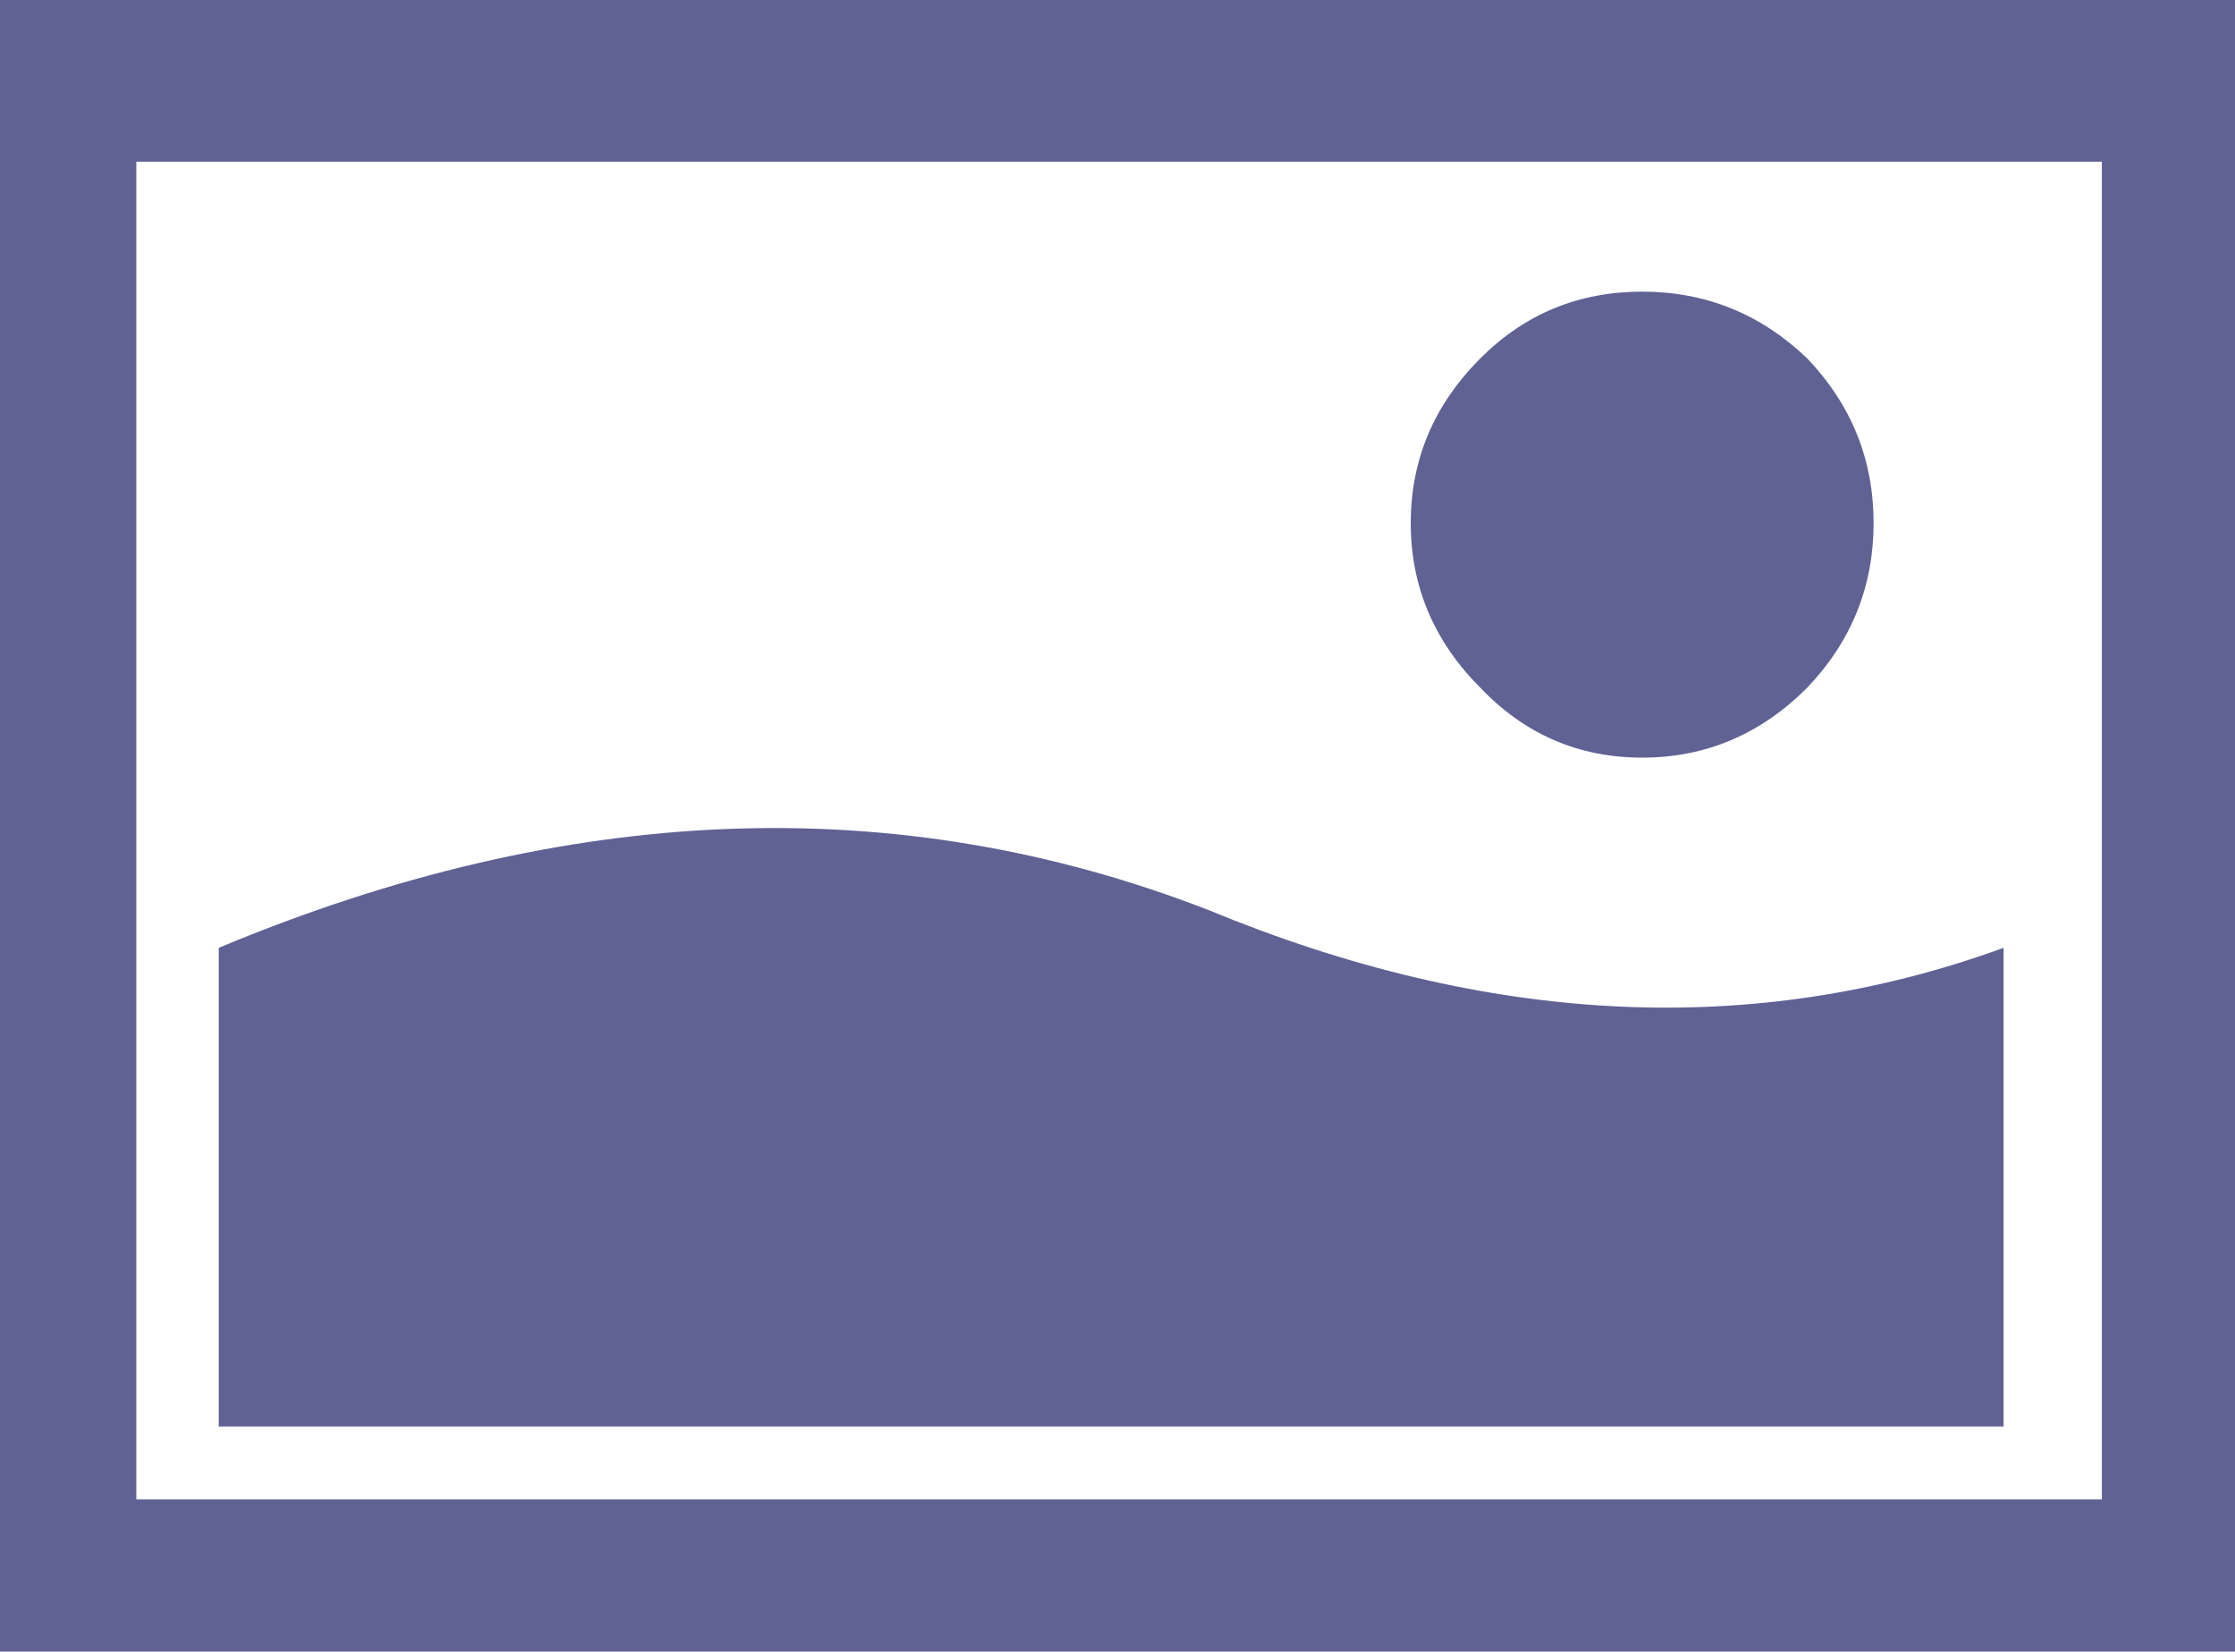 <?xml version="1.0" encoding="UTF-8" standalone="no"?>
<svg xmlns:xlink="http://www.w3.org/1999/xlink" height="26.05px" width="35.25px" xmlns="http://www.w3.org/2000/svg">
  <g transform="matrix(1.0, 0.0, 0.0, 1.0, 17.65, 13.0)">
    <path d="M5.7 -7.35 Q6.75 -8.4 8.25 -8.4 9.75 -8.4 10.85 -7.35 11.9 -6.25 11.9 -4.75 11.9 -3.25 10.85 -2.15 9.75 -1.05 8.25 -1.05 6.75 -1.05 5.7 -2.15 4.6 -3.25 4.6 -4.75 4.6 -6.25 5.7 -7.35 M-14.2 1.95 Q-5.95 -1.5 1.4 1.35 8.05 4.1 13.95 1.95 L13.95 9.5 -14.2 9.5 -14.2 1.95 M-15.5 -10.45 L-15.5 10.65 15.5 10.65 15.5 -10.45 -15.5 -10.45 M-17.65 -13.0 L17.6 -13.0 17.6 13.05 -17.65 13.05 -17.65 -13.0" fill="#606294" fill-rule="evenodd" stroke="none"/>
  </g>
</svg>
